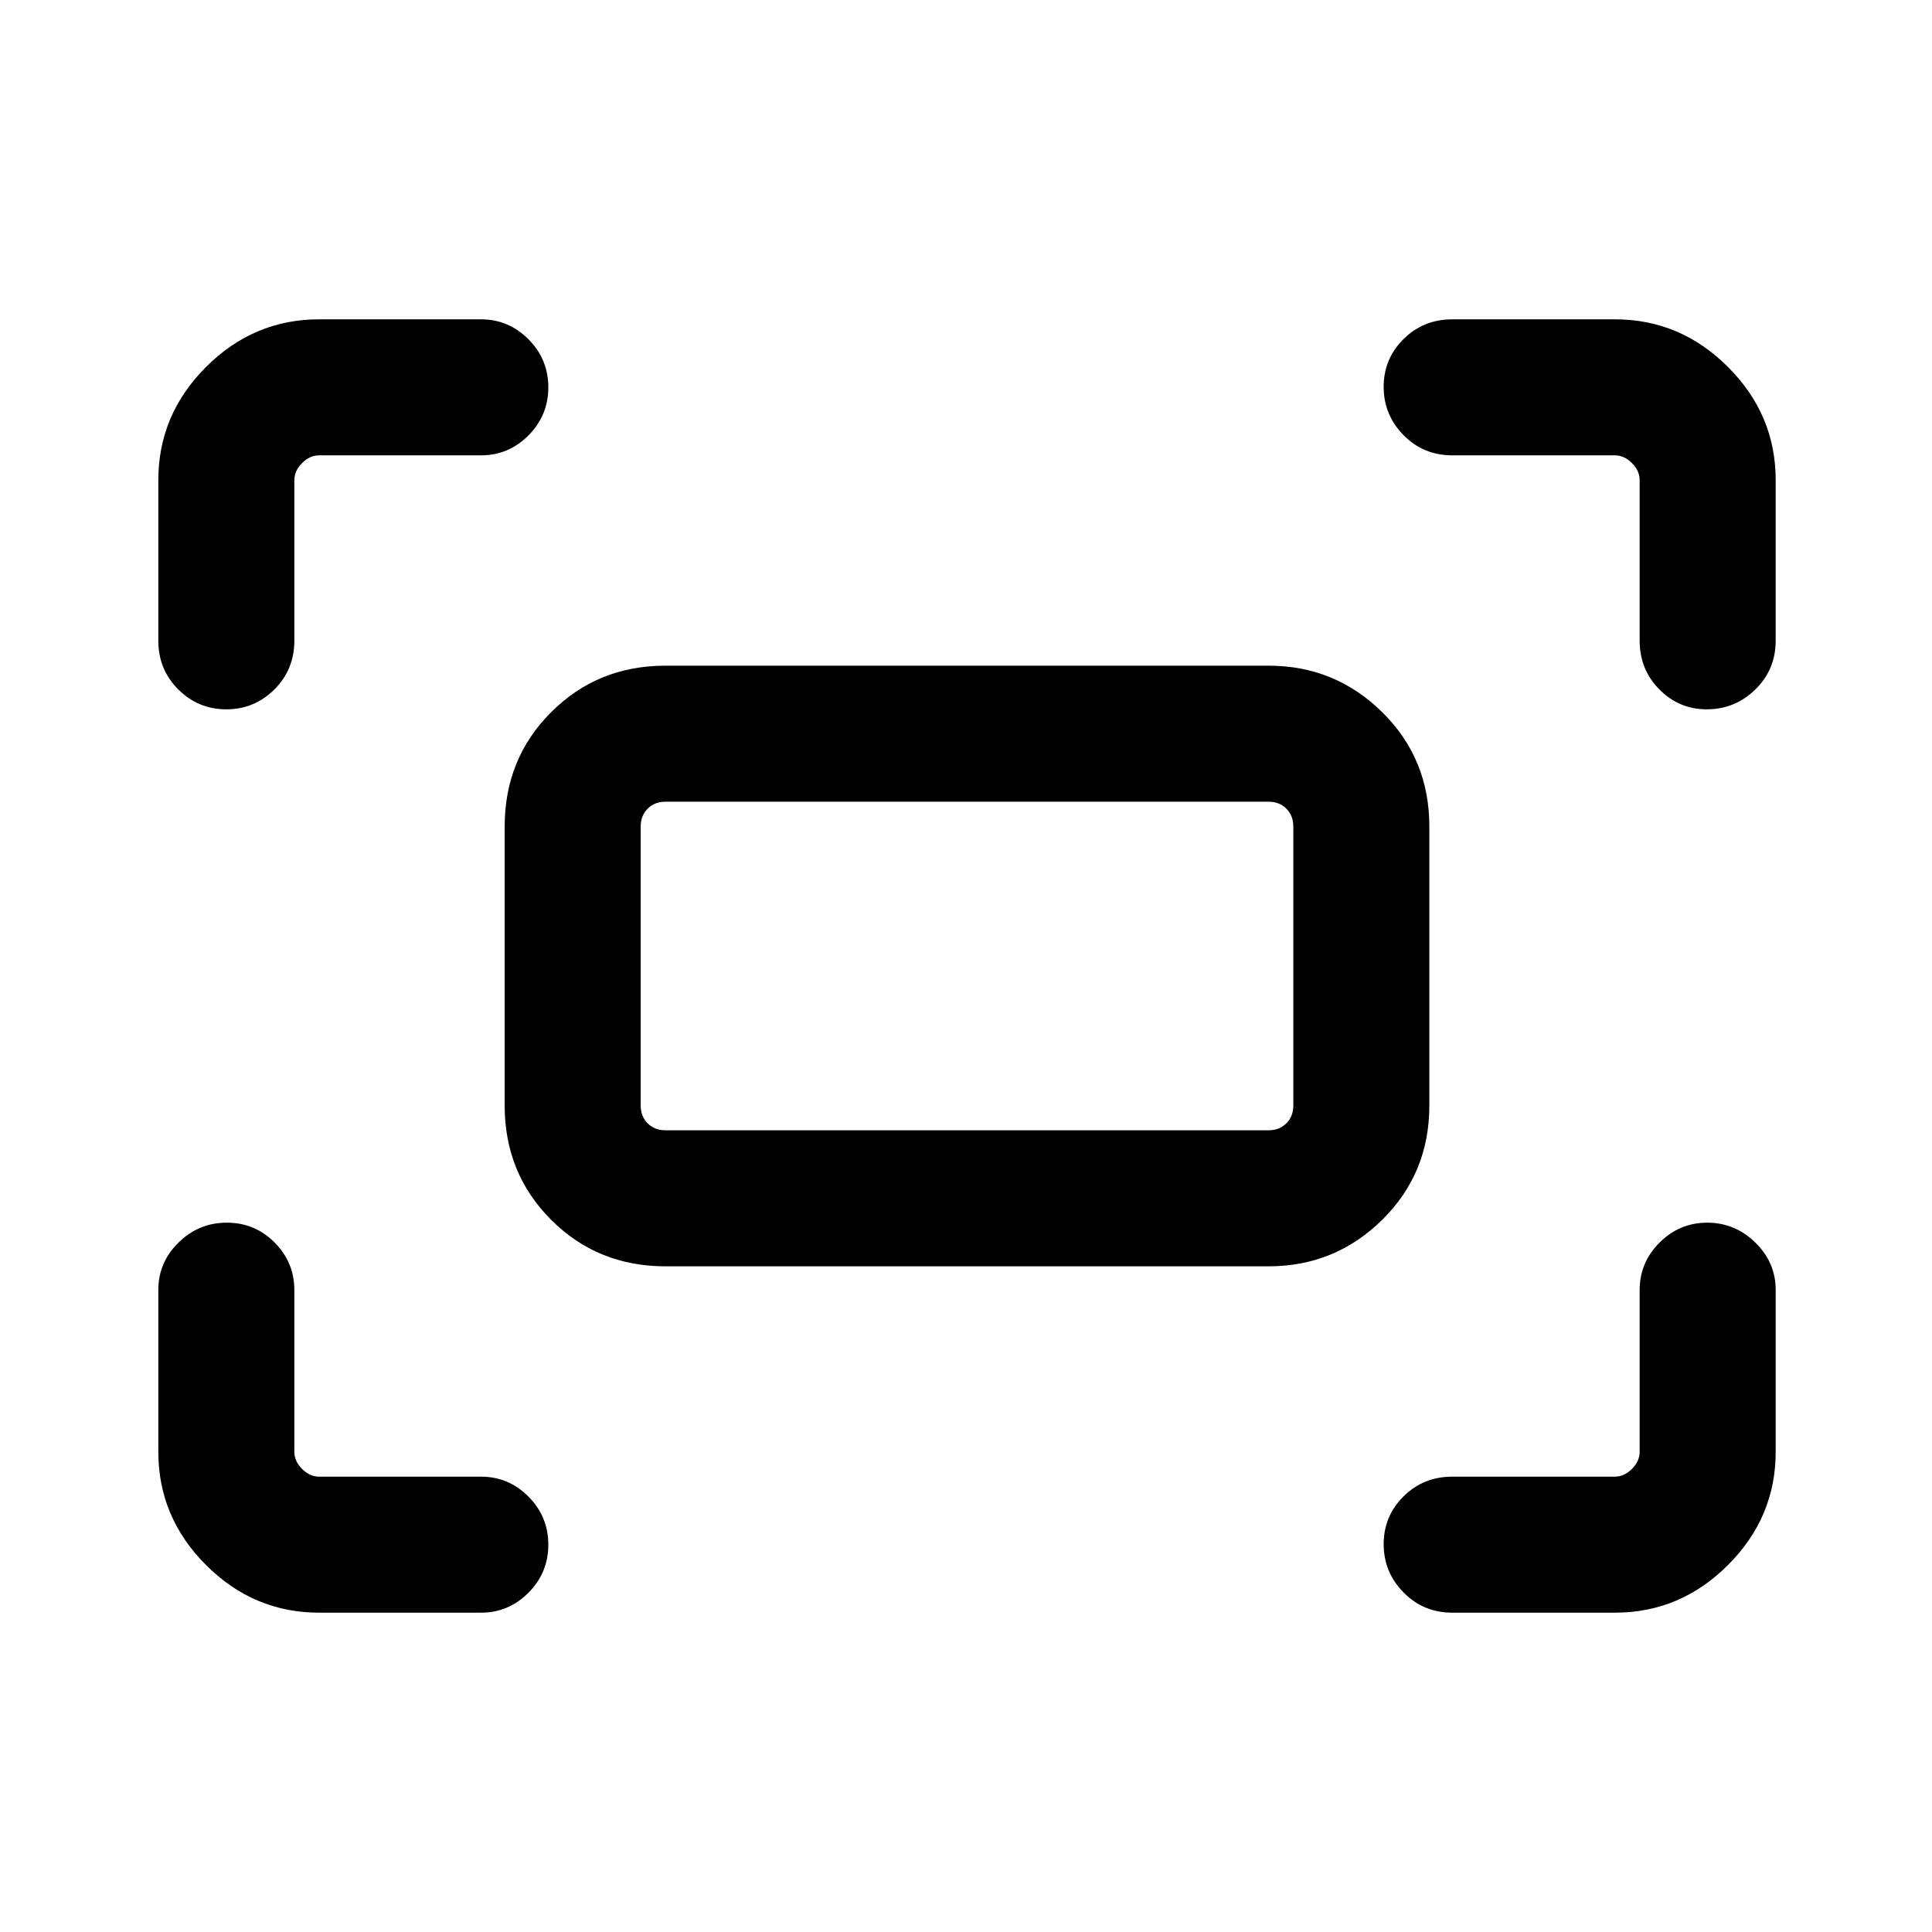 <svg xmlns="http://www.w3.org/2000/svg" height="40" viewBox="0 -960 960 960" width="40"><path d="M814.74-641.67v-79.76q0-4.62-3.84-8.47-3.85-3.84-8.47-3.84h-80.76q-14.37 0-24.25-10.04t-9.88-24q0-13.96 9.88-23.76 9.88-9.79 24.25-9.79h80.76q32.52 0 56.21 23.69 23.69 23.69 23.69 56.21v79.76q0 14.37-10.1 24.25t-24.15 9.88q-13.76 0-23.55-9.88-9.79-9.88-9.79-24.25Zm-736.07 0v-79.76q0-32.52 23.69-56.21 23.69-23.69 56.21-23.69H239q13.72 0 23.59 9.91 9.87 9.92 9.87 23.88 0 13.96-9.87 23.88-9.87 9.92-23.59 9.92h-80.43q-4.62 0-8.47 3.84-3.84 3.85-3.84 8.47v79.76q0 14.37-9.92 24.25t-23.88 9.88q-13.96 0-23.87-9.88-9.92-9.88-9.92-24.25Zm723.76 483h-80.76q-14.37 0-24.25-10.04t-9.88-24q0-13.96 9.88-23.75 9.88-9.8 24.25-9.8h80.76q4.62 0 8.47-3.84 3.84-3.85 3.84-8.47V-319q0-13.72 9.91-23.59 9.9-9.87 23.66-9.87 13.77 0 23.89 9.87 10.13 9.87 10.13 23.59v80.43q0 32.52-23.69 56.21-23.69 23.69-56.21 23.69Zm-643.86 0q-32.52 0-56.21-23.69-23.69-23.69-23.69-56.21V-319q0-13.72 10.04-23.59t24-9.87q13.96 0 23.75 9.87 9.8 9.87 9.8 23.59v80.43q0 4.62 3.84 8.47 3.85 3.84 8.47 3.84H239q13.72 0 23.59 9.92t9.87 23.88q0 13.96-9.87 23.87-9.87 9.92-23.59 9.92h-80.43Zm92.2-252v-138.66q0-33.71 23.1-56.8 23.09-23.1 56.8-23.1h299.66q33.04 0 56.47 23.1 23.43 23.09 23.43 56.8v138.66q0 33.71-23.43 56.8-23.43 23.1-56.47 23.1H330.67q-33.71 0-56.8-23.1-23.1-23.09-23.1-56.8Zm79.9 12.31h299.66q5.39 0 8.85-3.46t3.46-8.85v-138.66q0-5.39-3.46-8.85t-8.85-3.46H330.67q-5.39 0-8.85 3.46t-3.46 8.85v138.66q0 5.39 3.46 8.85t8.85 3.46Zm-12.31 0v-163.28 163.28Z"/></svg>